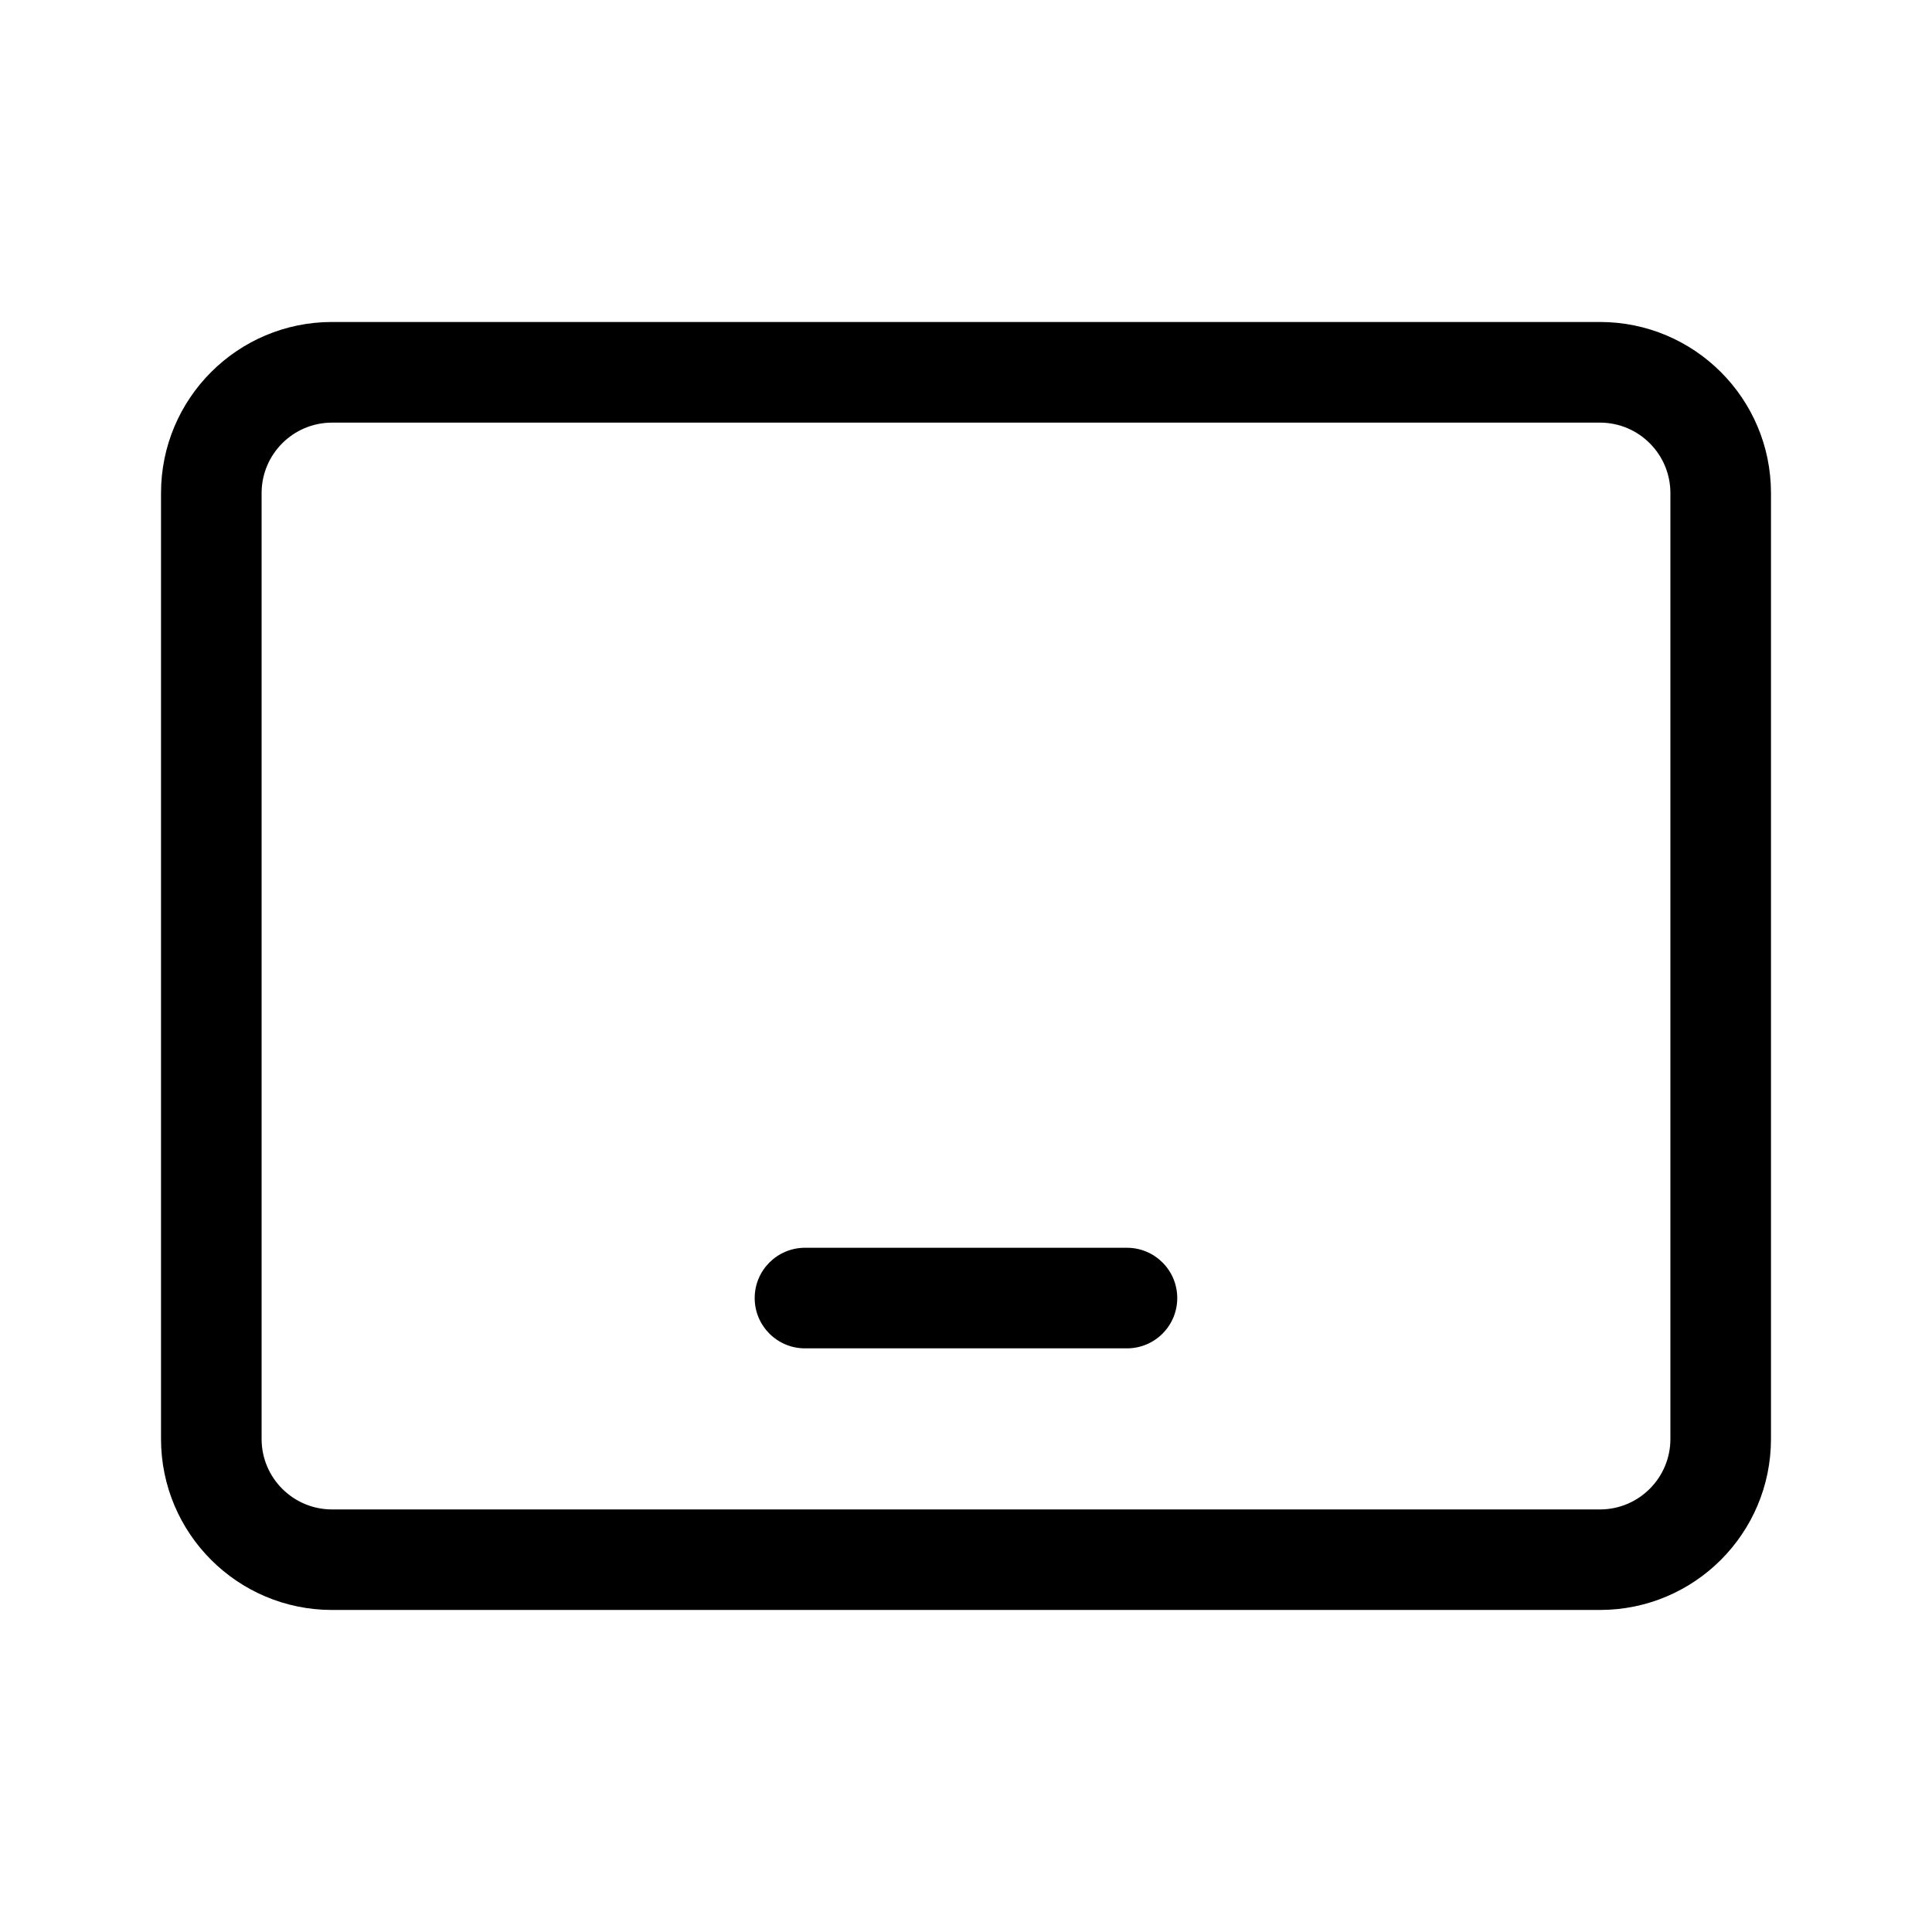 <!-- Generated by IcoMoon.io -->
<svg version="1.1" xmlns="http://www.w3.org/2000/svg" width="32" height="32" viewBox="0 0 32 32">
<title>tablet-regular</title>
<path d="M13.333 20.667c-0.46 0-0.833 0.373-0.833 0.833s0.373 0.833 0.833 0.833v0h5.333c0.46 0 0.833-0.373 0.833-0.833s-0.373-0.833-0.833-0.833v0h-5.333zM5.5 5.333c-1.565 0-2.833 1.269-2.833 2.833v0 15.667c0 1.565 1.269 2.833 2.833 2.833v0h21c1.565 0 2.833-1.269 2.833-2.833v0-15.667c0-1.565-1.269-2.833-2.833-2.833v0h-21zM4.333 8.167c0-0.644 0.523-1.167 1.167-1.167h21c0.645 0 1.167 0.523 1.167 1.167v15.667c0 0.644-0.522 1.167-1.167 1.167v0h-21c-0.644 0-1.167-0.522-1.167-1.167v0-15.667z"></path>
</svg>

